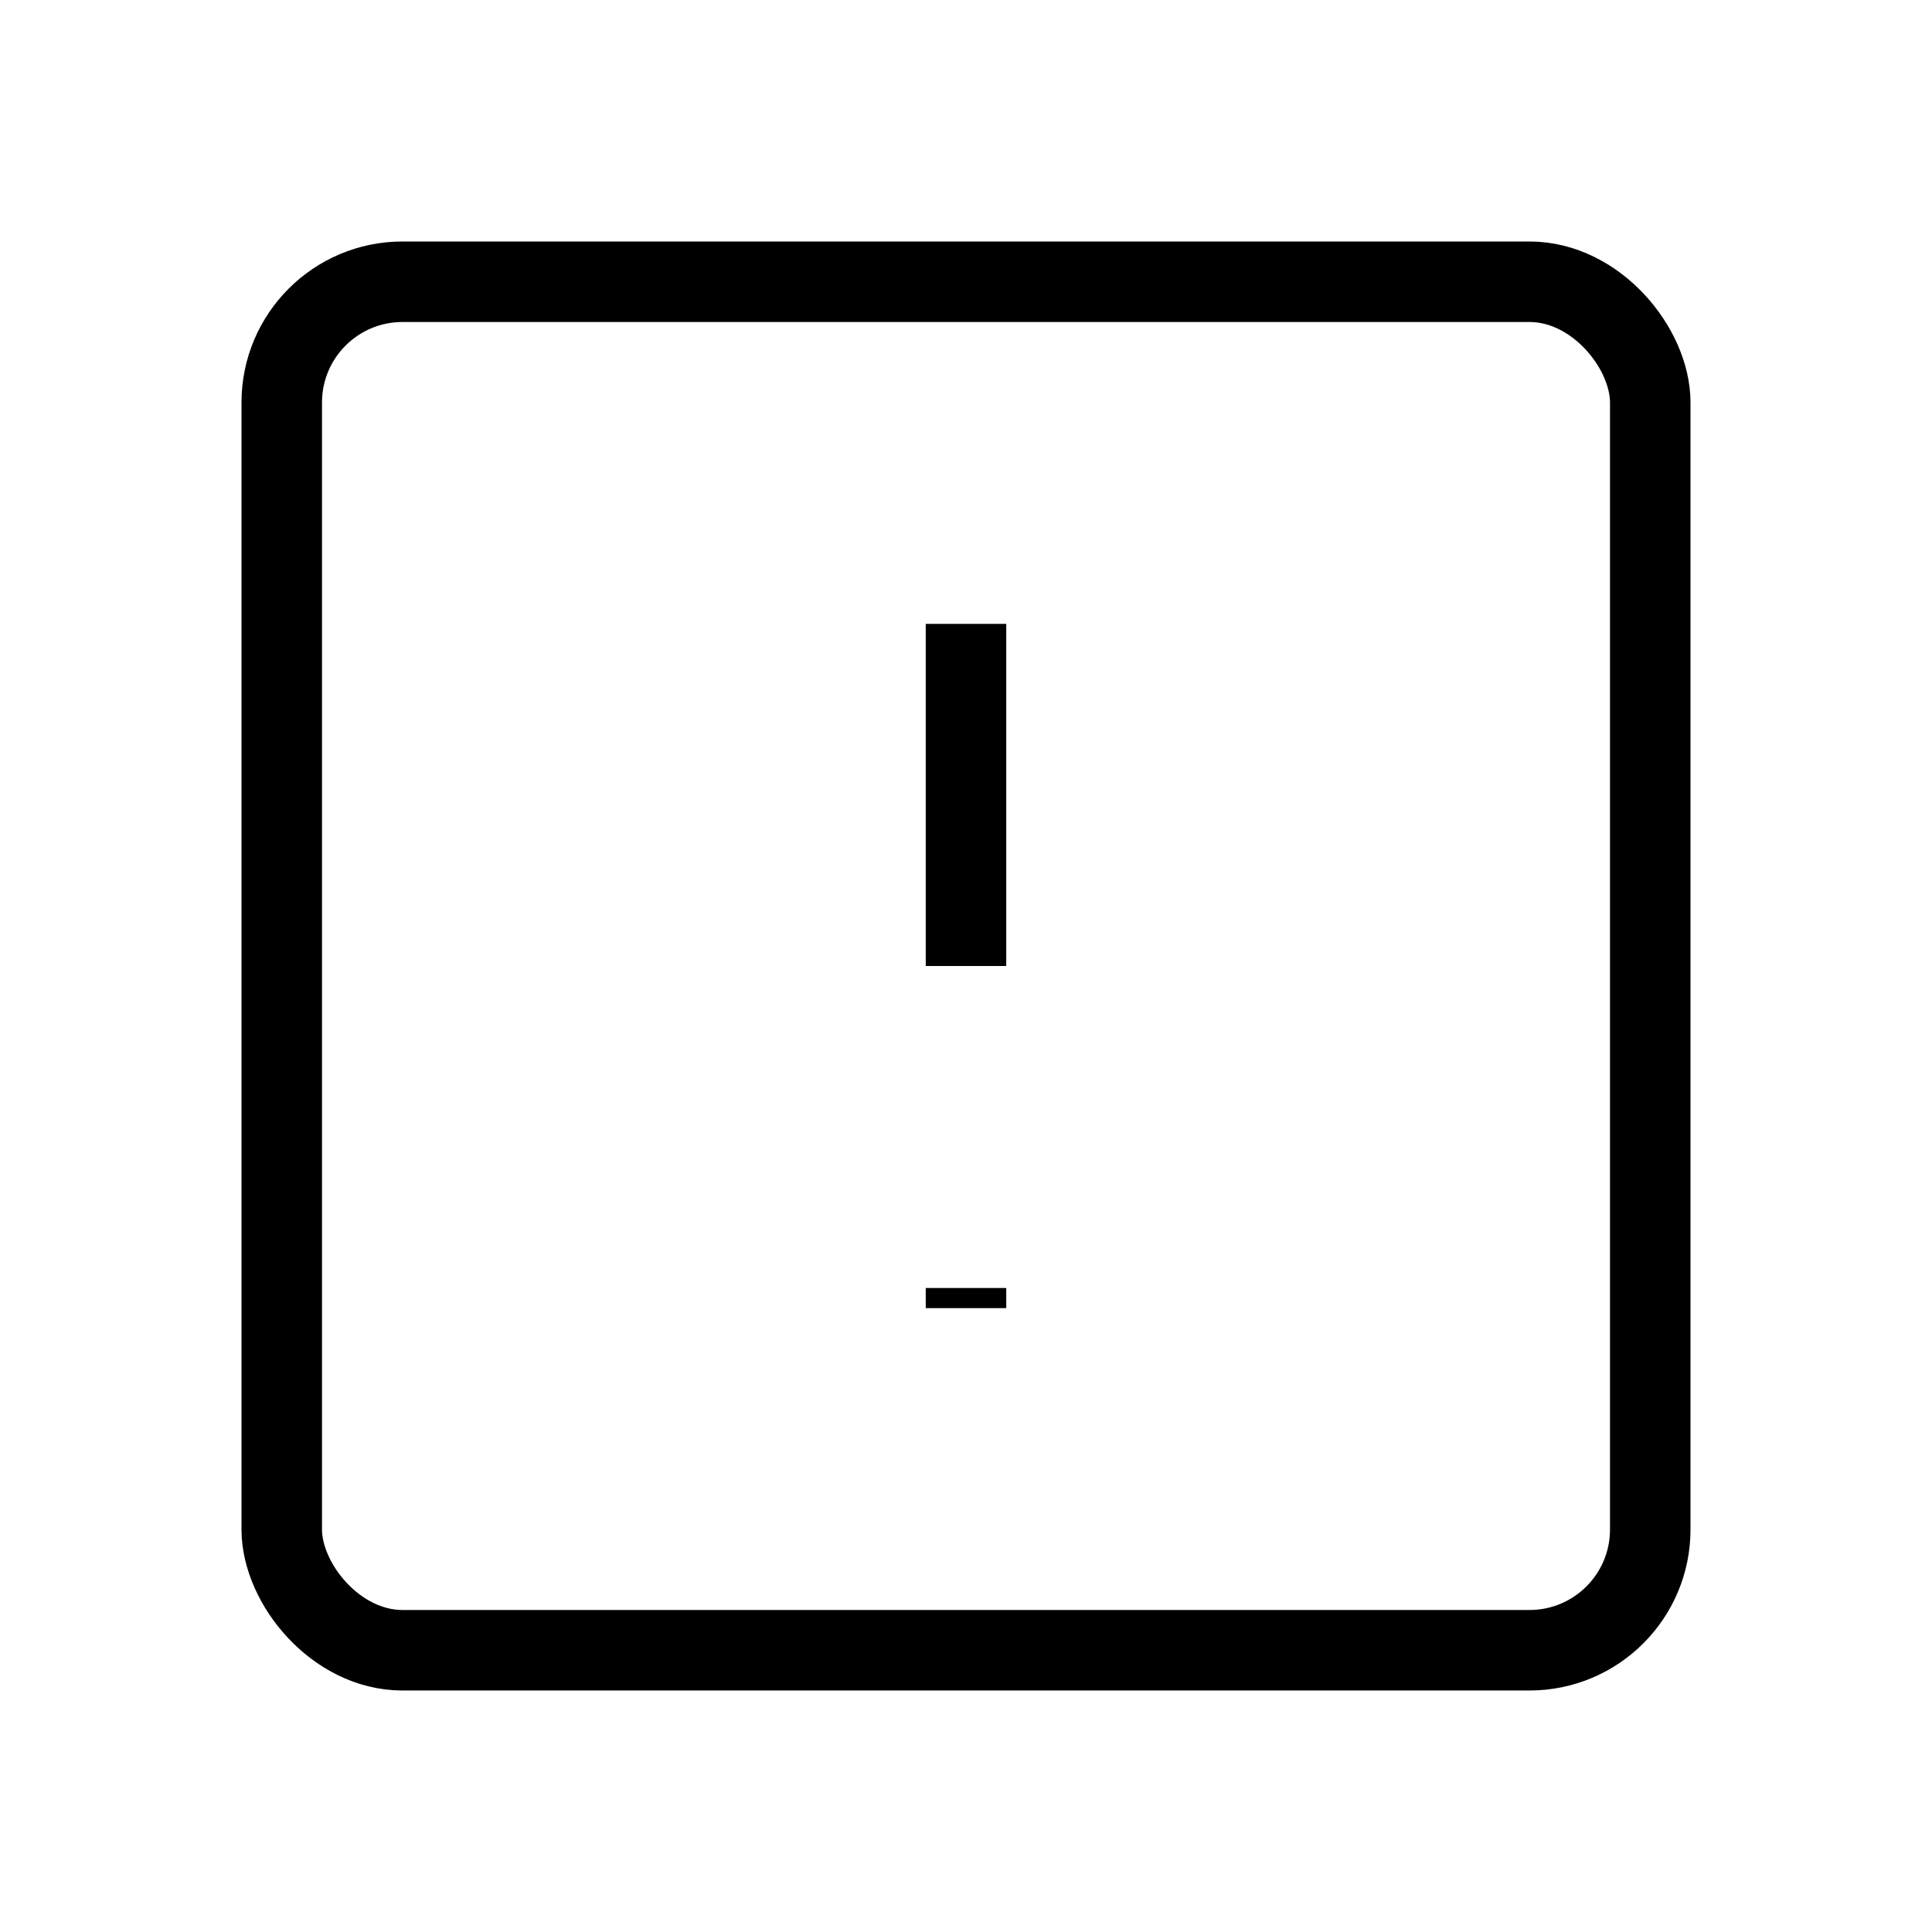 <svg xmlns="http://www.w3.org/2000/svg" width="24" height="24" fill="none" viewBox="0 0 24 24">
  <rect width="17" height="17" x="3.5" y="3.5" stroke="currentColor" strokeWidth="2" rx="1.5"/>
  <path stroke="currentColor" strokeLinecap="round" strokeWidth="2.25" d="M12 7.75L12 12"/>
  <path stroke="currentColor" strokeLinecap="round" strokeWidth="2.25" d="M12 16L12 16.25"/>
</svg>
